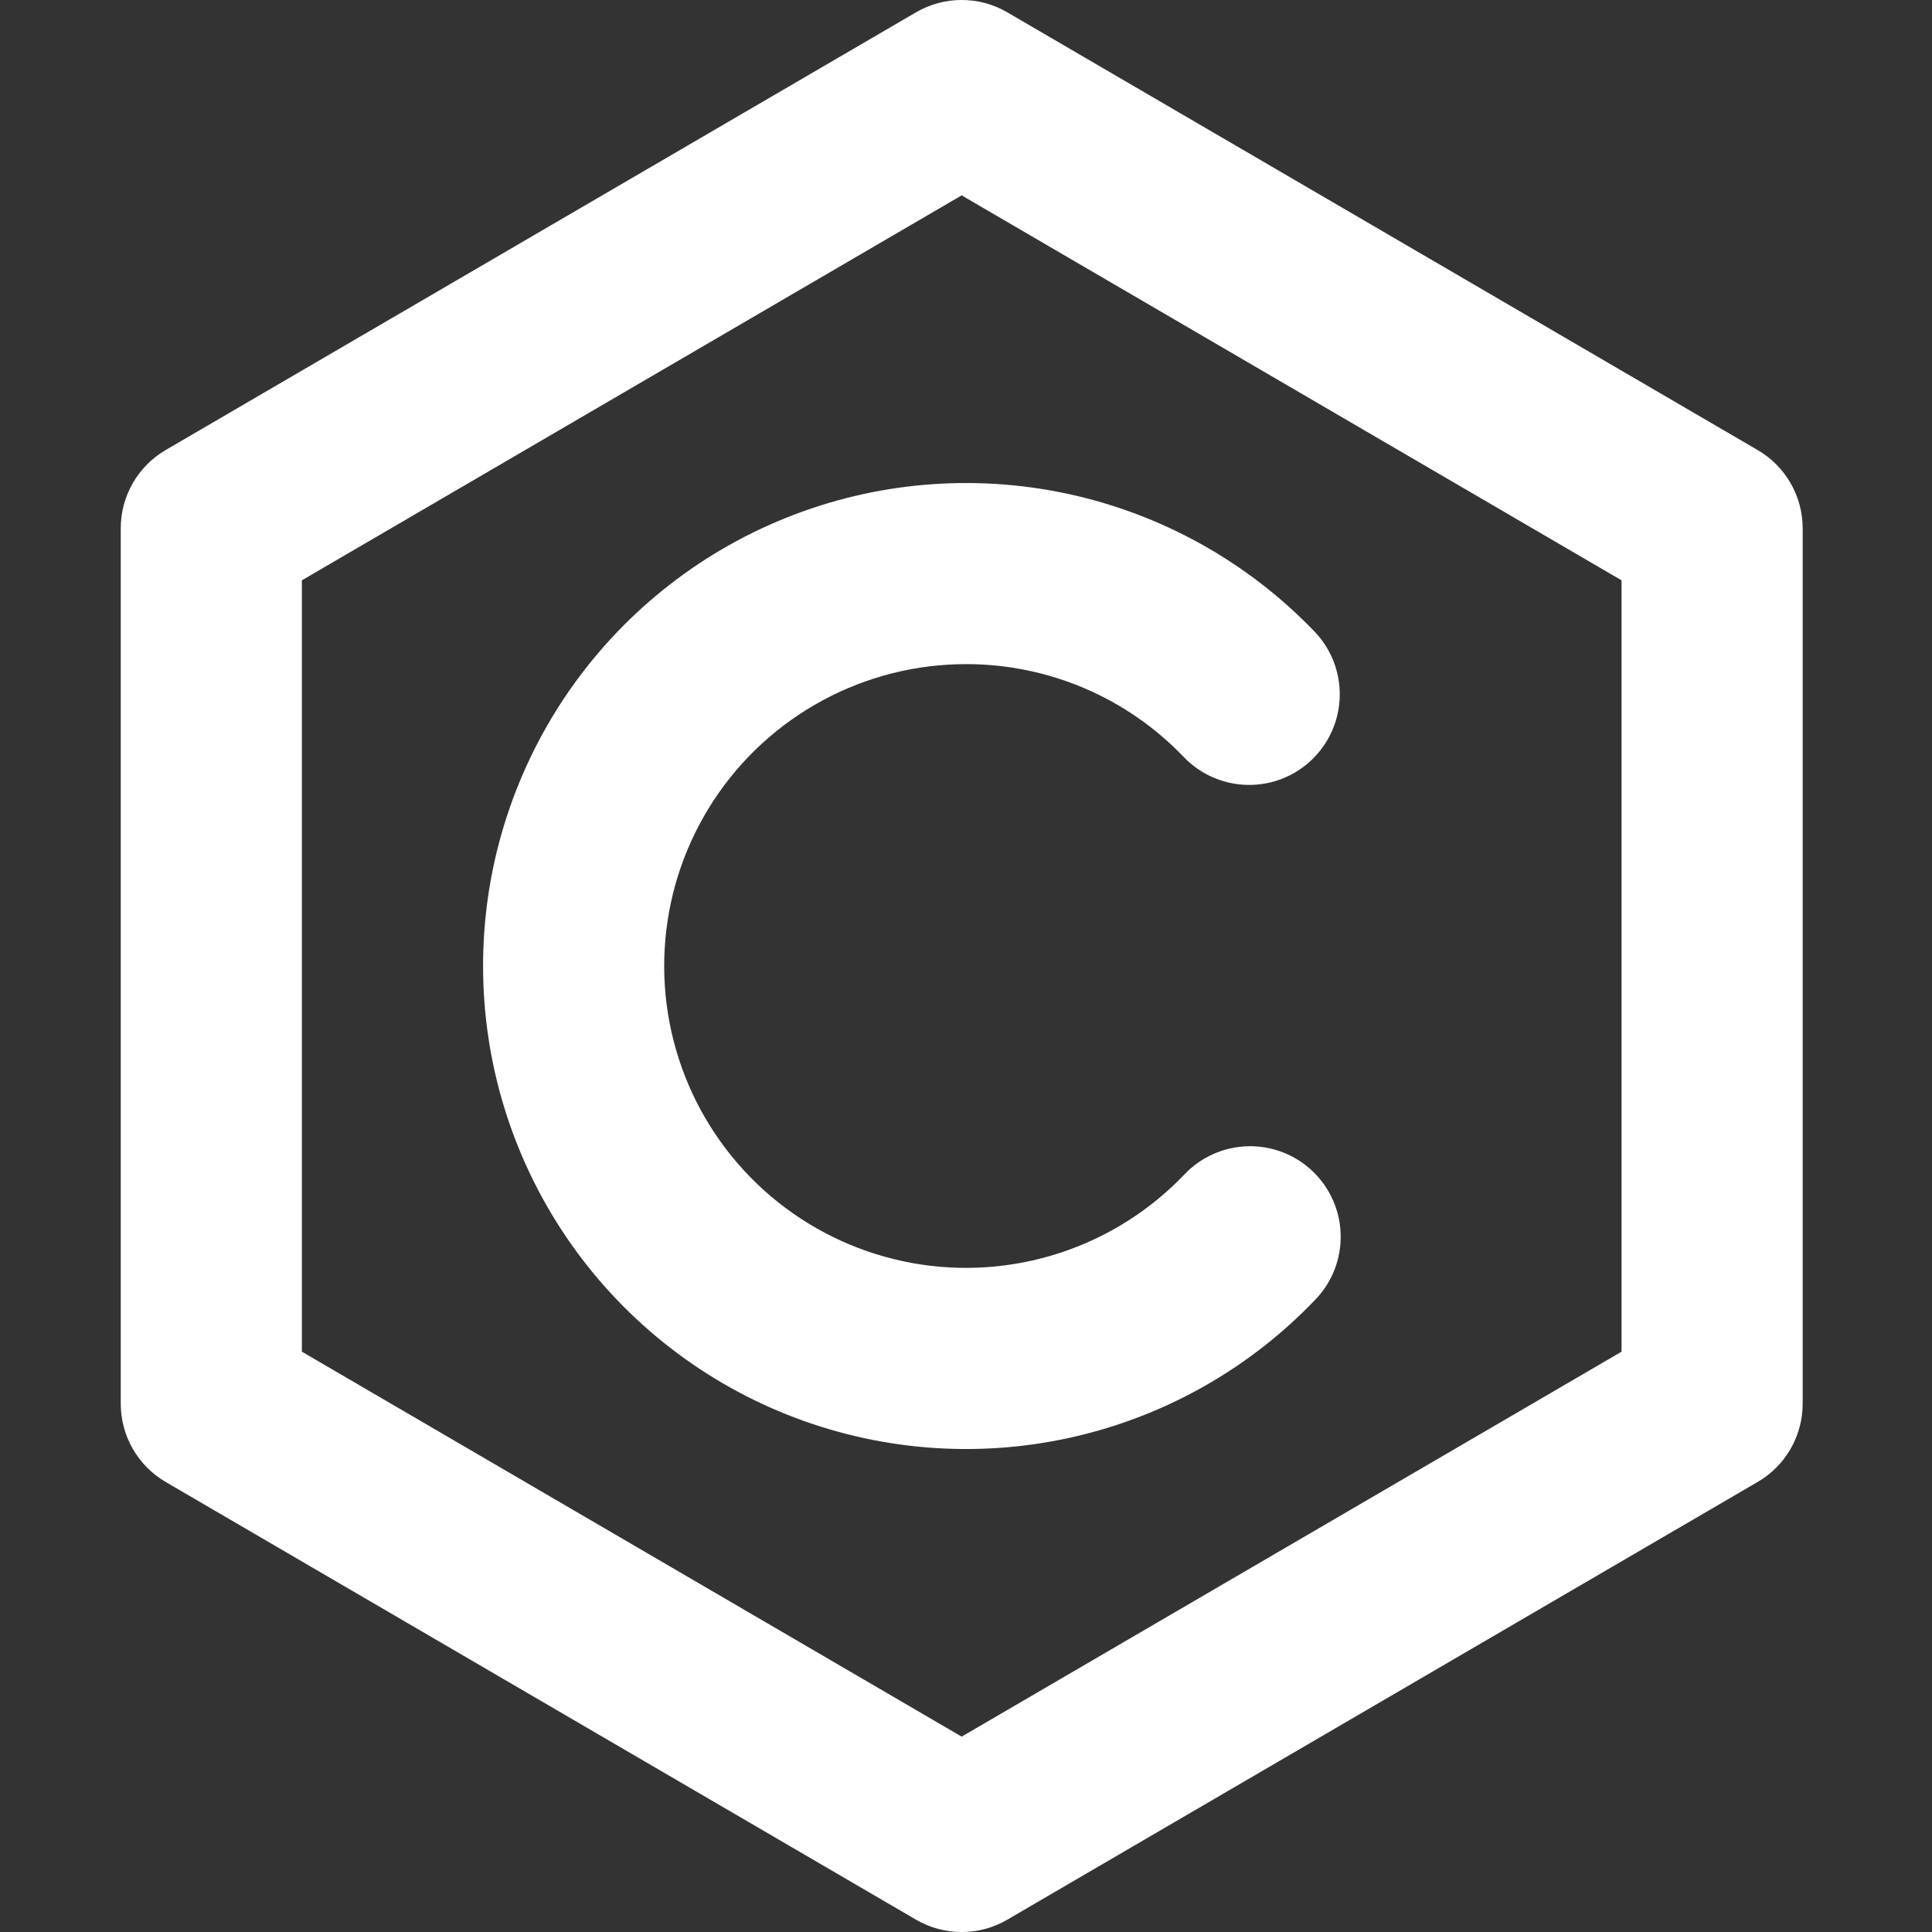 <svg width="80" height="80" viewBox="0 0 80 80" fill="none" xmlns="http://www.w3.org/2000/svg">
<rect x="0" y="0" width="80" height="80" fill="#333333" stroke="none"/>
<g clip-path="url(#clip0_1_6564)">
<path d="M37.93 0.51C38.504 0.175 39.156 -0.001 39.82 -0.001C40.484 -0.001 41.136 0.175 41.71 0.51L72.78 18.635C73.347 18.965 73.818 19.438 74.145 20.006C74.472 20.575 74.645 21.219 74.645 21.875V58.125C74.645 58.781 74.472 59.425 74.145 59.994C73.818 60.562 73.347 61.035 72.78 61.365L41.71 79.49C41.136 79.825 40.484 80.001 39.82 80.001C39.156 80.001 38.504 79.825 37.93 79.49L6.86 61.365C6.294 61.035 5.824 60.562 5.498 59.993C5.171 59.425 5 58.781 5 58.125V21.875C5 21.22 5.171 20.575 5.498 20.007C5.824 19.438 6.294 18.965 6.86 18.635L37.93 0.51ZM39.82 71.91L67.145 55.97V24.03L39.82 8.09L12.5 24.03V55.97L39.82 71.91Z" fill="white"/>
<path d="M40 27.5C37.932 27.5 35.896 28.014 34.075 28.995C32.254 29.975 30.705 31.392 29.567 33.119C28.428 34.846 27.736 36.828 27.552 38.888C27.368 40.948 27.698 43.021 28.512 44.922C29.327 46.823 30.6 48.493 32.218 49.781C33.837 51.069 35.749 51.935 37.785 52.302C39.82 52.669 41.914 52.525 43.881 51.883C45.847 51.241 47.623 50.122 49.05 48.625C49.39 48.268 49.796 47.982 50.247 47.783C50.697 47.584 51.182 47.475 51.675 47.463C52.167 47.451 52.657 47.536 53.117 47.714C53.576 47.891 53.996 48.158 54.352 48.498C54.709 48.837 54.995 49.244 55.194 49.694C55.394 50.145 55.503 50.63 55.514 51.122C55.526 51.615 55.441 52.105 55.264 52.564C55.086 53.023 54.82 53.443 54.48 53.8C51.725 56.691 48.167 58.69 44.266 59.541C40.364 60.393 36.297 60.056 32.588 58.576C28.879 57.095 25.698 54.538 23.455 51.234C21.212 47.931 20.01 44.031 20.003 40.037C19.995 36.044 21.184 32.14 23.415 28.828C25.646 25.516 28.817 22.947 32.521 21.453C36.224 19.959 40.29 19.608 44.195 20.445C48.1 21.282 51.664 23.269 54.43 26.15C55.12 26.867 55.496 27.829 55.476 28.824C55.456 29.819 55.042 30.765 54.325 31.455C53.608 32.145 52.646 32.521 51.651 32.501C50.656 32.481 49.709 32.067 49.02 31.35C47.855 30.131 46.456 29.161 44.905 28.499C43.355 27.838 41.686 27.498 40 27.5Z" fill="white"/>
</g>
<defs>
<clipPath id="clip0_1_6564">
<rect width="80" height="80" fill="white"/>
</clipPath>
</defs>
</svg>
